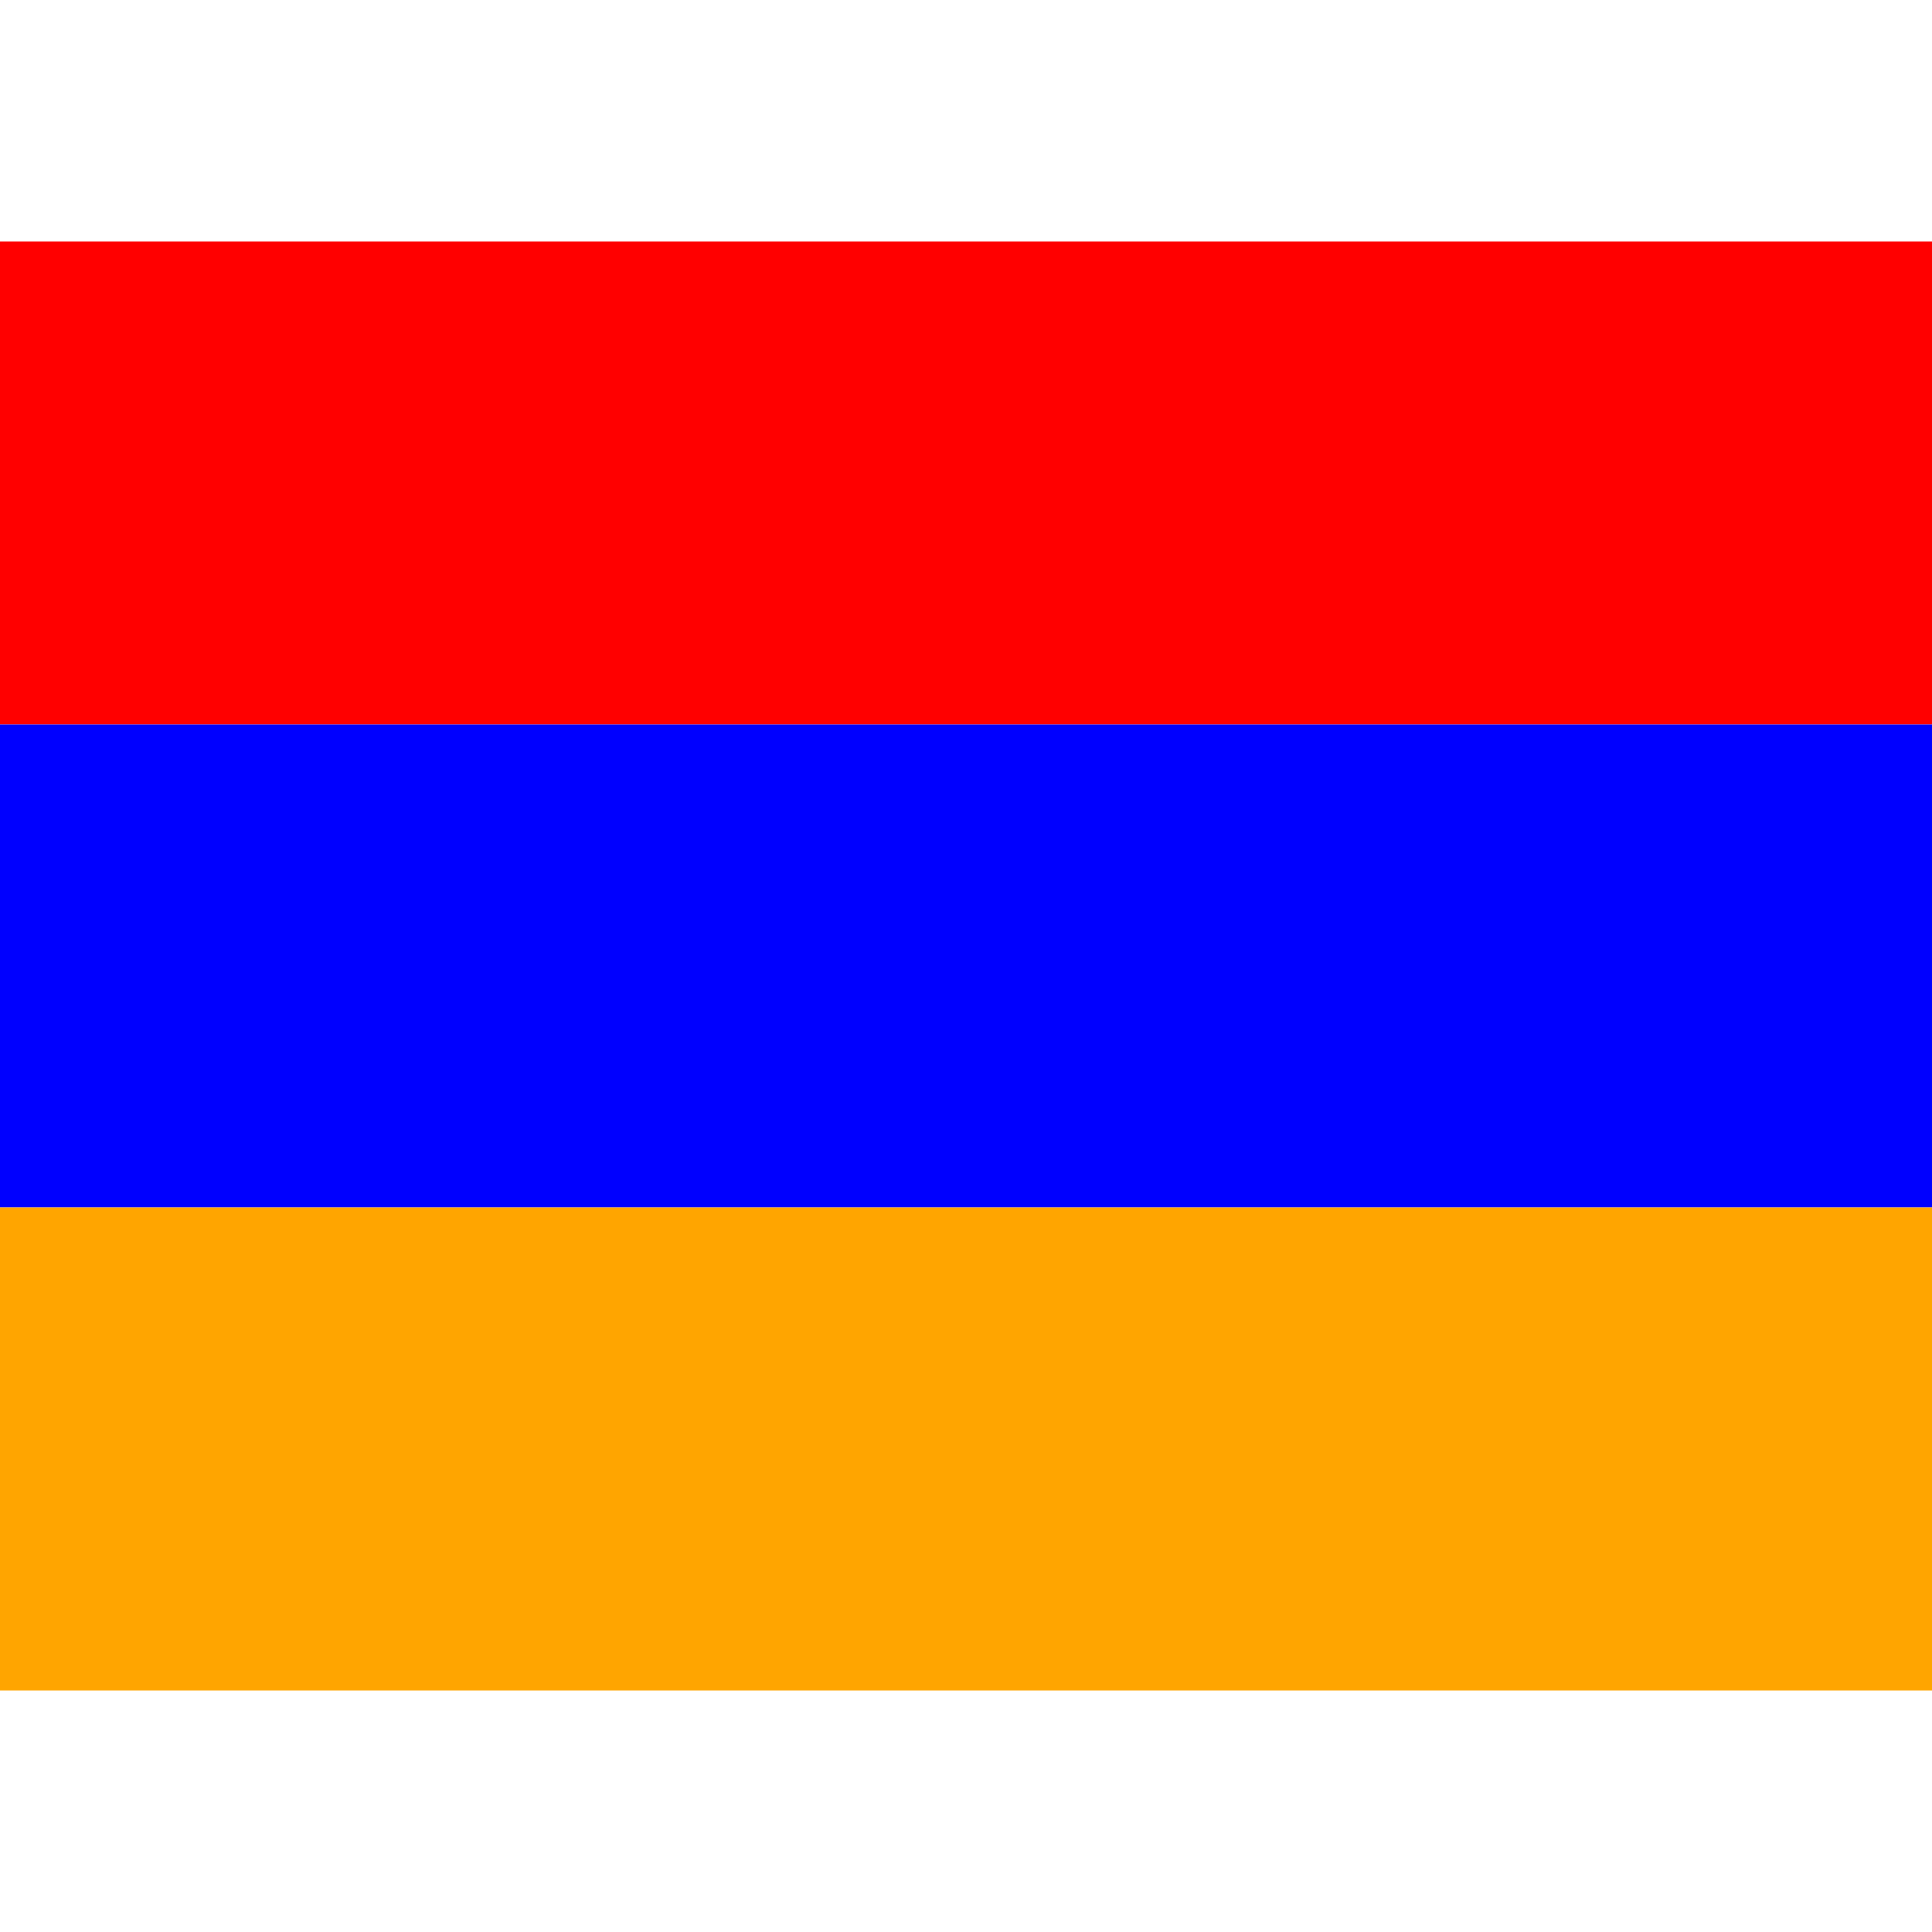 <svg xmlns="http://www.w3.org/2000/svg" width="100%" height="100%" viewBox="0 -80 640 640"><path fill="red" d="M0 0h640v160H0z"/><path fill="#00f" d="M0 160h640v160H0z"/><path fill="orange" d="M0 320h640v160H0z"/></svg>